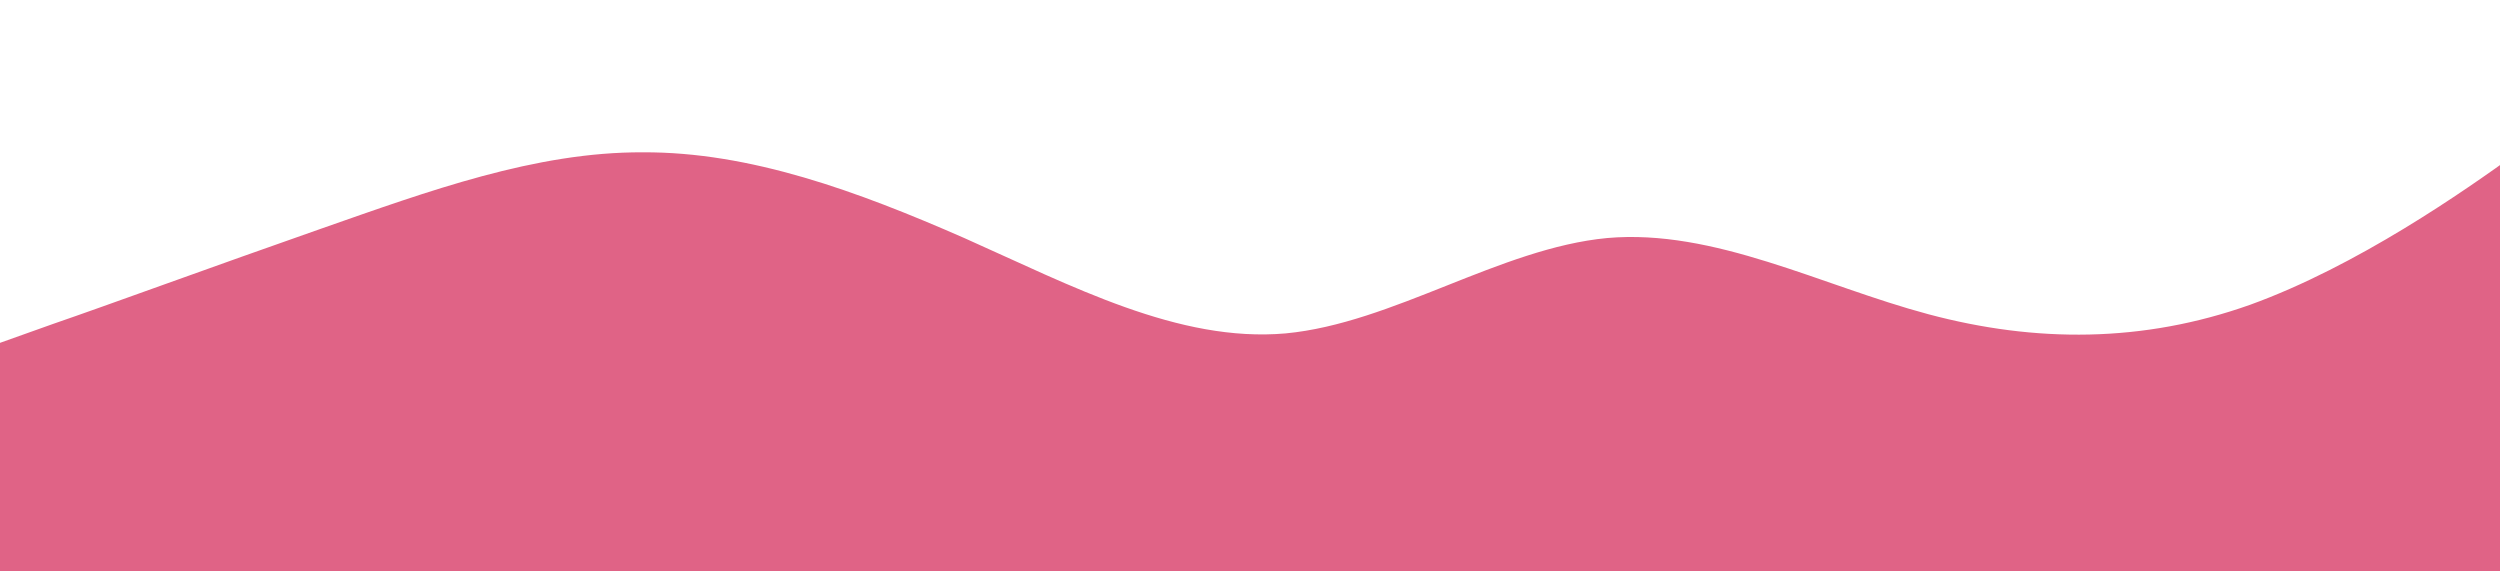 <svg xmlns="http://www.w3.org/2000/svg" viewBox="0 0 1400 320">
    <path fill="#e06386" fill-opacity="1" d="M0,192L30,181.3C60,171,120,149,180,128C240,107,300,85,360,85.3C420,85,480,107,540,133.3C600,160,660,192,720,186.7C780,181,840,139,900,133.3C960,128,1020,160,1080,176C1140,192,1200,192,1260,170.7C1320,149,1380,107,1410,85.3L1440,64L1440,320L1410,320C1380,320,1320,320,1260,320C1200,320,1140,320,1080,320C1020,320,960,320,900,320C840,320,780,320,720,320C660,320,600,320,540,320C480,320,420,320,360,320C300,320,240,320,180,320C120,320,60,320,30,320L0,320Z"></path>
</svg>